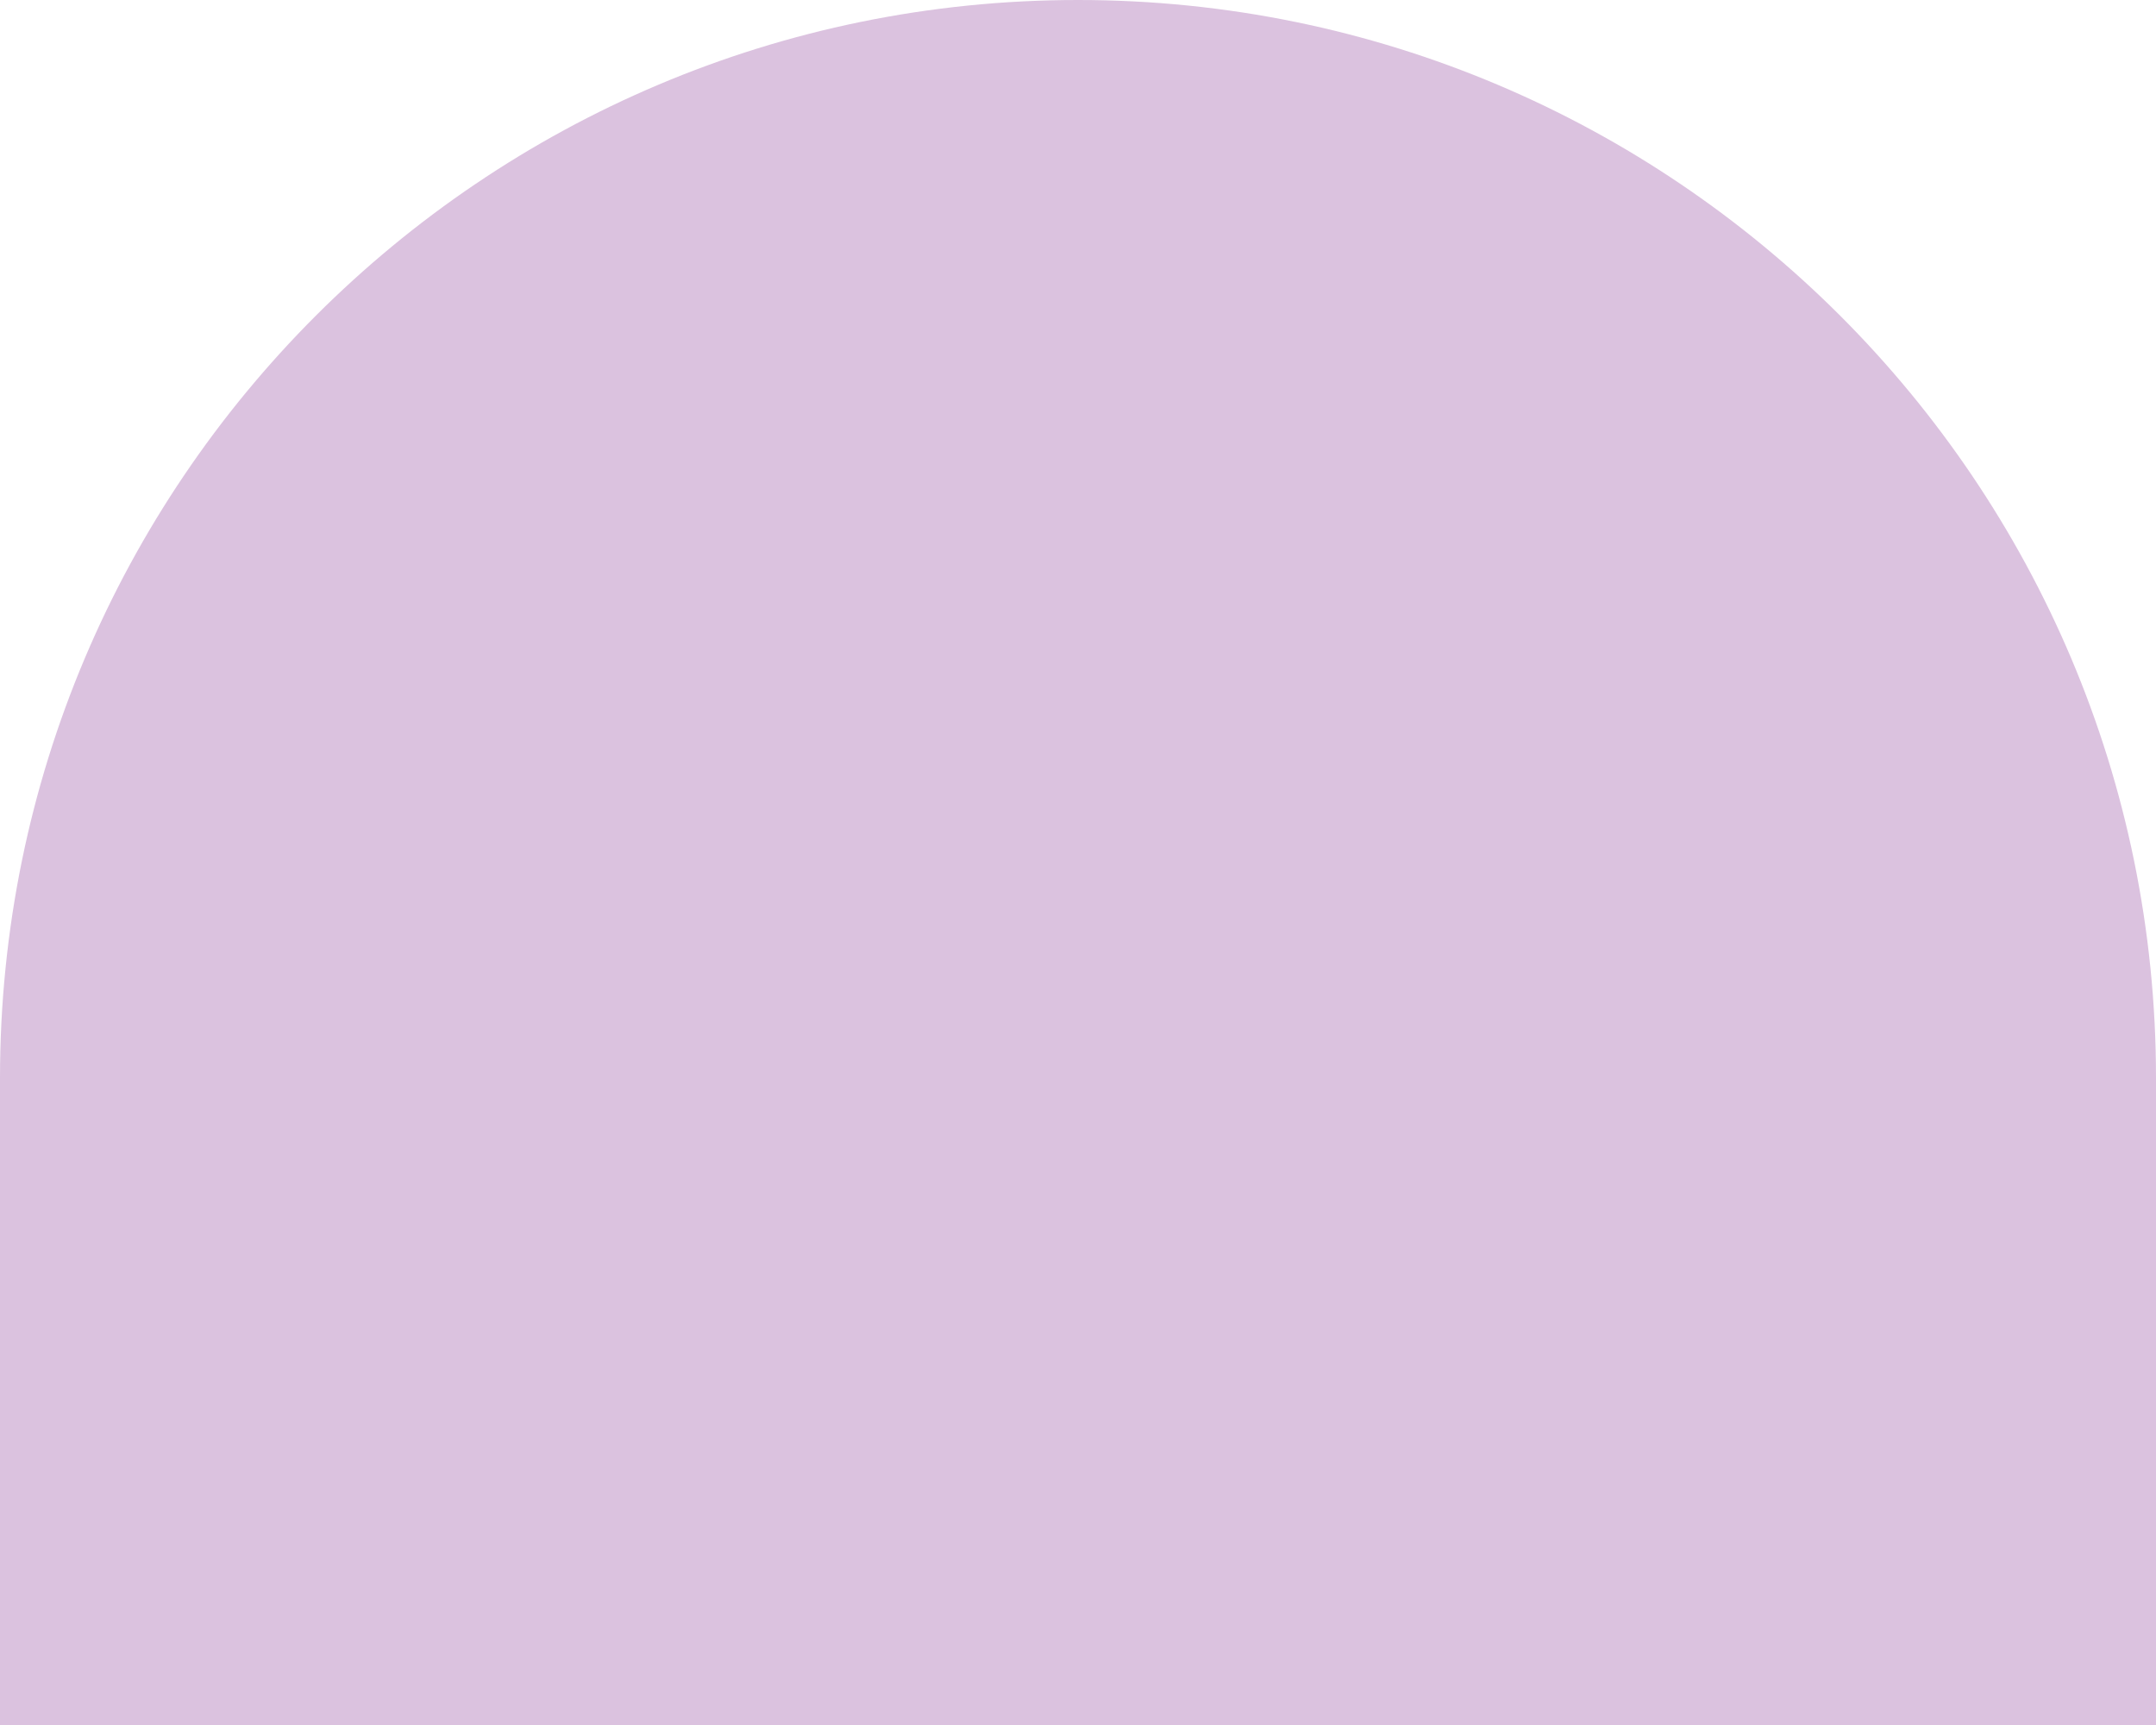 <svg width="100" height="80" viewBox="0 0 100 80" fill="none" xmlns="http://www.w3.org/2000/svg">
<path fill-rule="evenodd" clip-rule="evenodd" d="M50 0C22.386 0 6.78525e-06 22.386 4.37114e-06 50L1.74846e-06 80L9.996 80C19.118 92.145 33.642 100 50 100C66.358 100 80.882 92.145 90.004 80L100 80L100 50C100 22.386 77.614 0 50 0Z" fill="#DBC2DF"/>
</svg>
